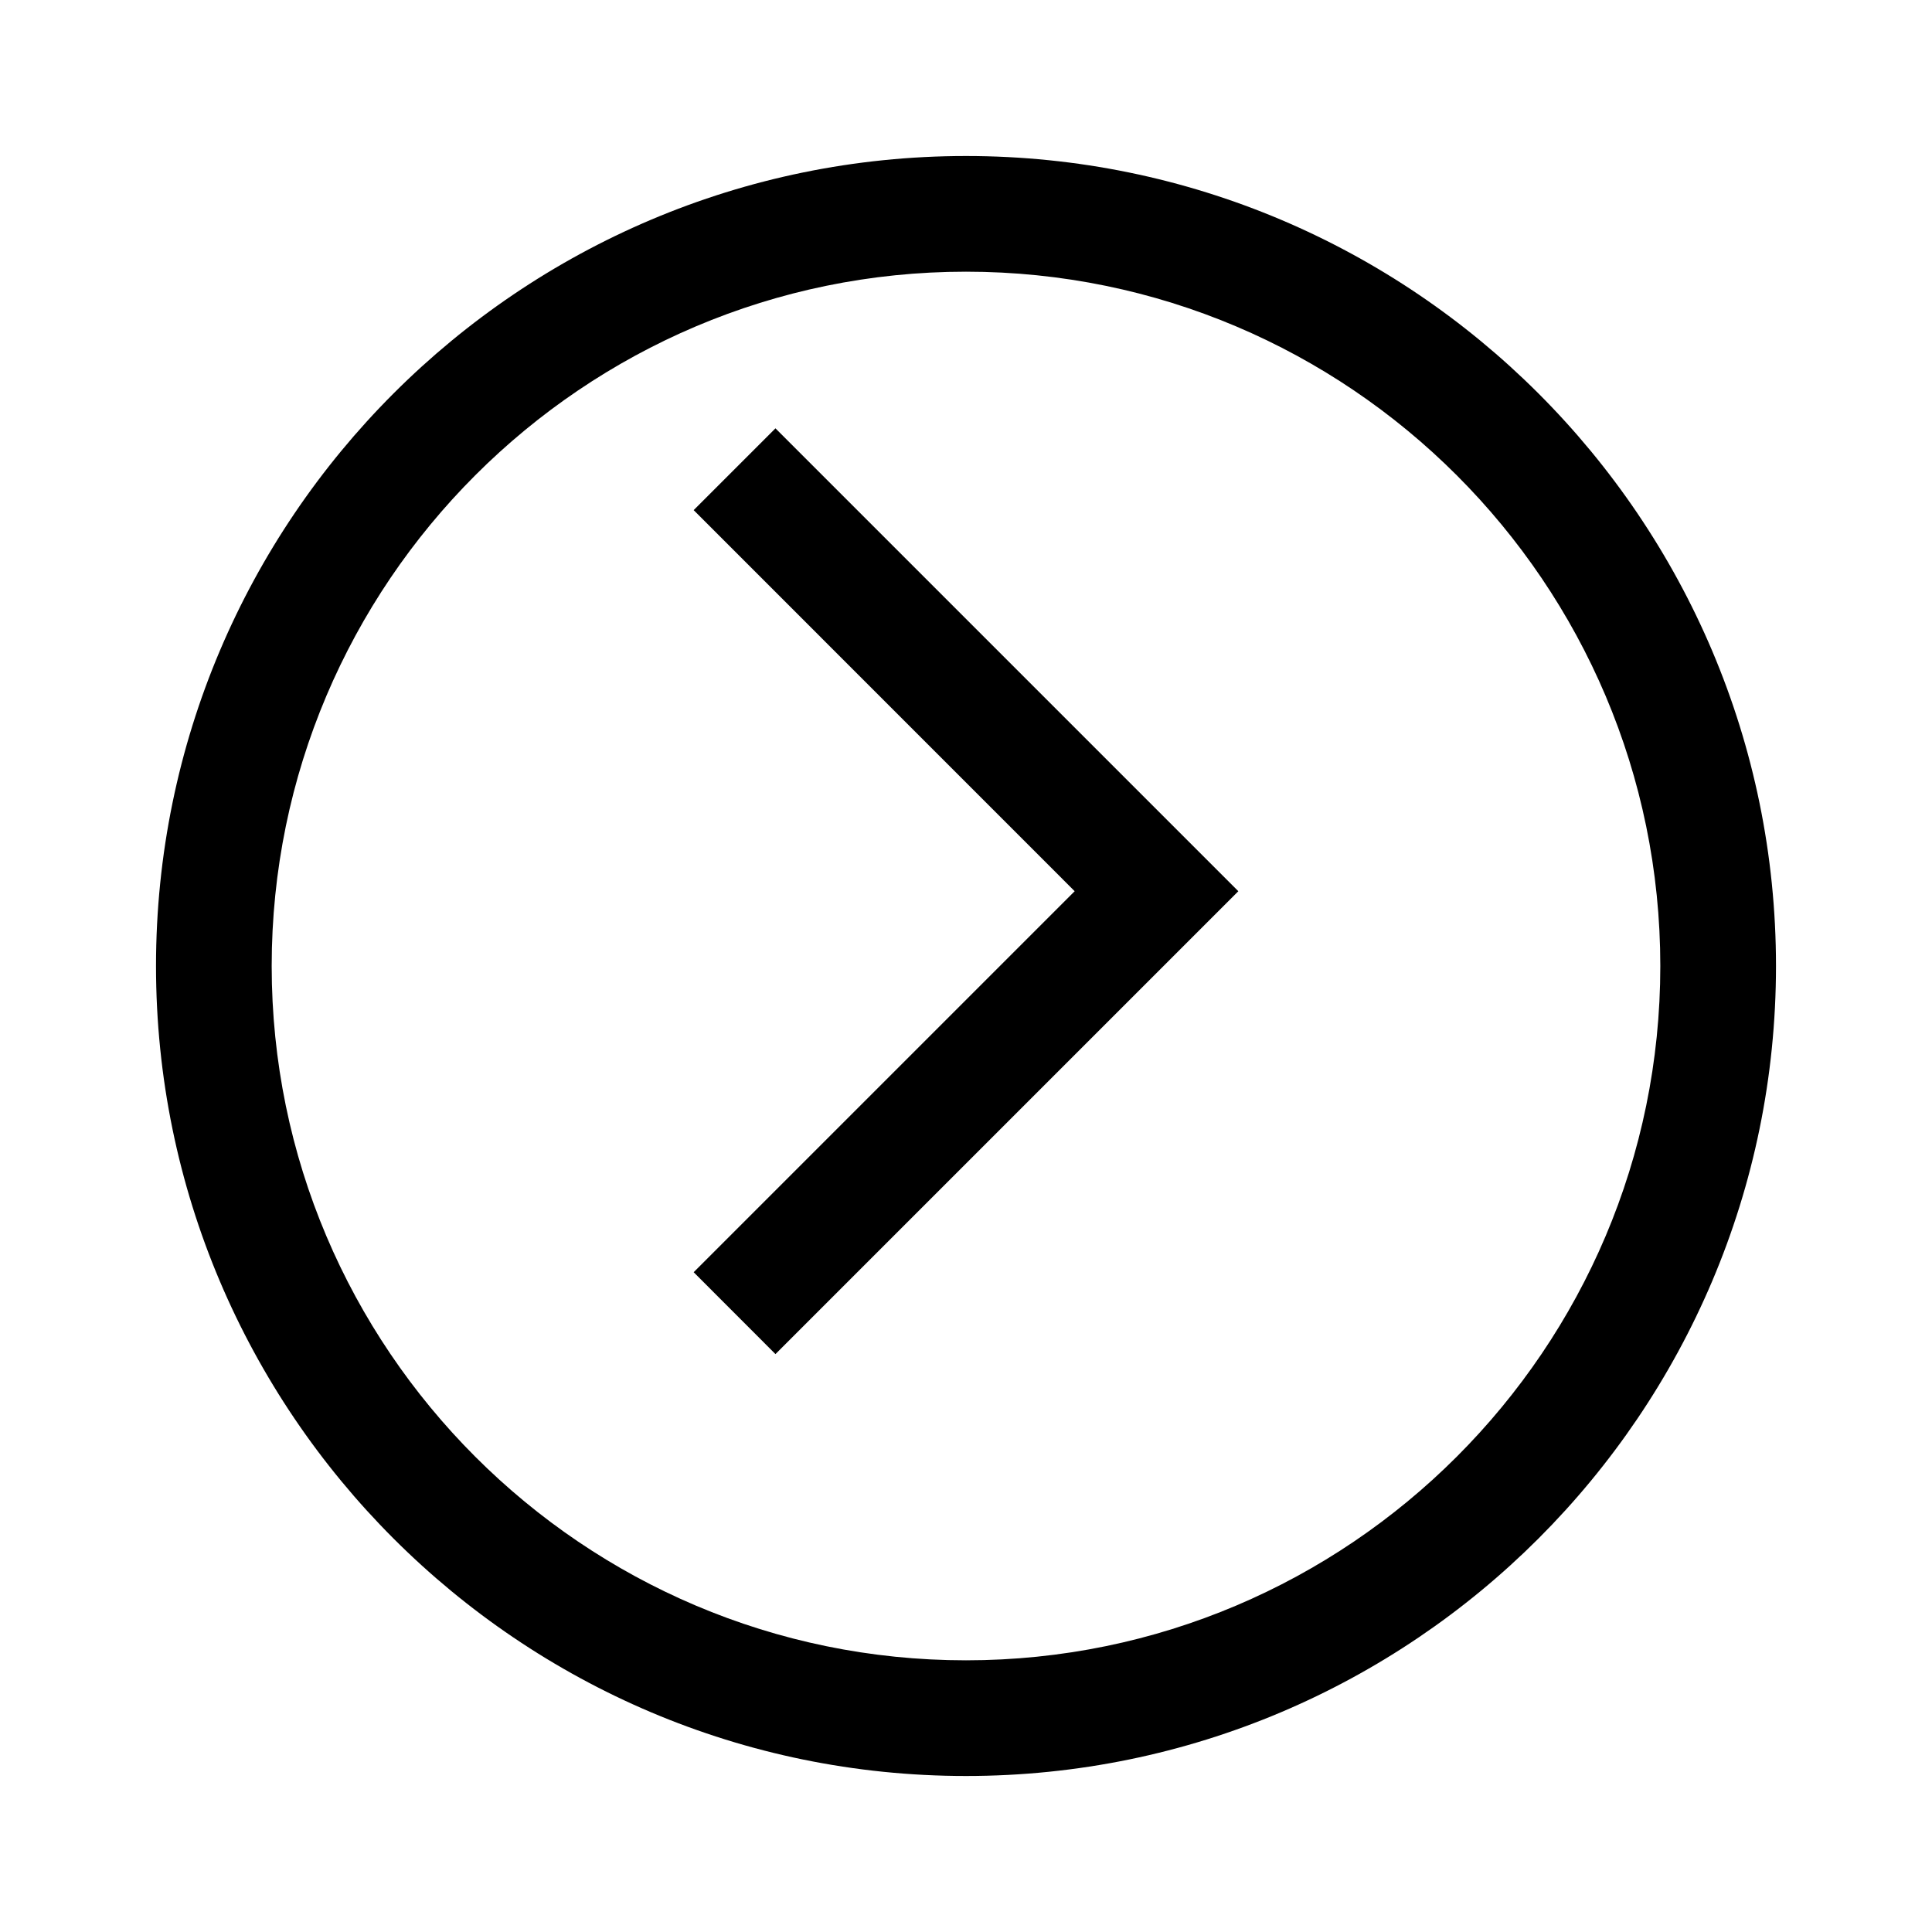 <?xml version="1.0" encoding="UTF-8" standalone="no"?>
<!DOCTYPE svg PUBLIC "-//W3C//DTD SVG 1.1//EN" "http://www.w3.org/Graphics/SVG/1.1/DTD/svg11.dtd">
<svg version="1.1" xmlns="http://www.w3.org/2000/svg"
     viewBox="-.5 -.5 24 24" width="24" height="24">
    <defs/>
    <g id="Canvas_1" stroke-dasharray="none" fill-opacity="1" stroke-opacity="1" stroke="none" fill="none">
        <title>Canvas 1</title>
        <g id="Canvas_1_Layer_1">
            <title>Layer 1</title>
            <g id="Graphic_2">
                <path d="M 8.117 5.837 L 12.85 10.571 L 8.117 15.304 L 9.133 16.321 L 14.883 10.571 L 9.133 4.821 L 8.117 5.837 Z"
                      fill="black"/>
            </g>
            <g id="Graphic_3">
                <path d="M 11.5 21.562 C 5.951 21.562 1.438 17.049 1.438 11.5 C 1.438 5.951 5.951 1.438 11.5 1.438 C 17.049 1.438 21.562 5.951 21.562 11.5 C 21.562 17.049 17.049 21.562 11.5 21.562 Z M 11.5 2.875 C 6.744 2.875 2.875 6.744 2.875 11.5 C 2.875 16.256 6.744 20.125 11.5 20.125 C 16.256 20.125 20.125 16.256 20.125 11.5 C 20.125 6.744 16.256 2.875 11.5 2.875 Z"
                      fill="black"/>
            </g>
            <g id="Graphic_4">
                <title>_Transparent_Rectangle_</title>
            </g>
        </g>
    </g>
</svg>
